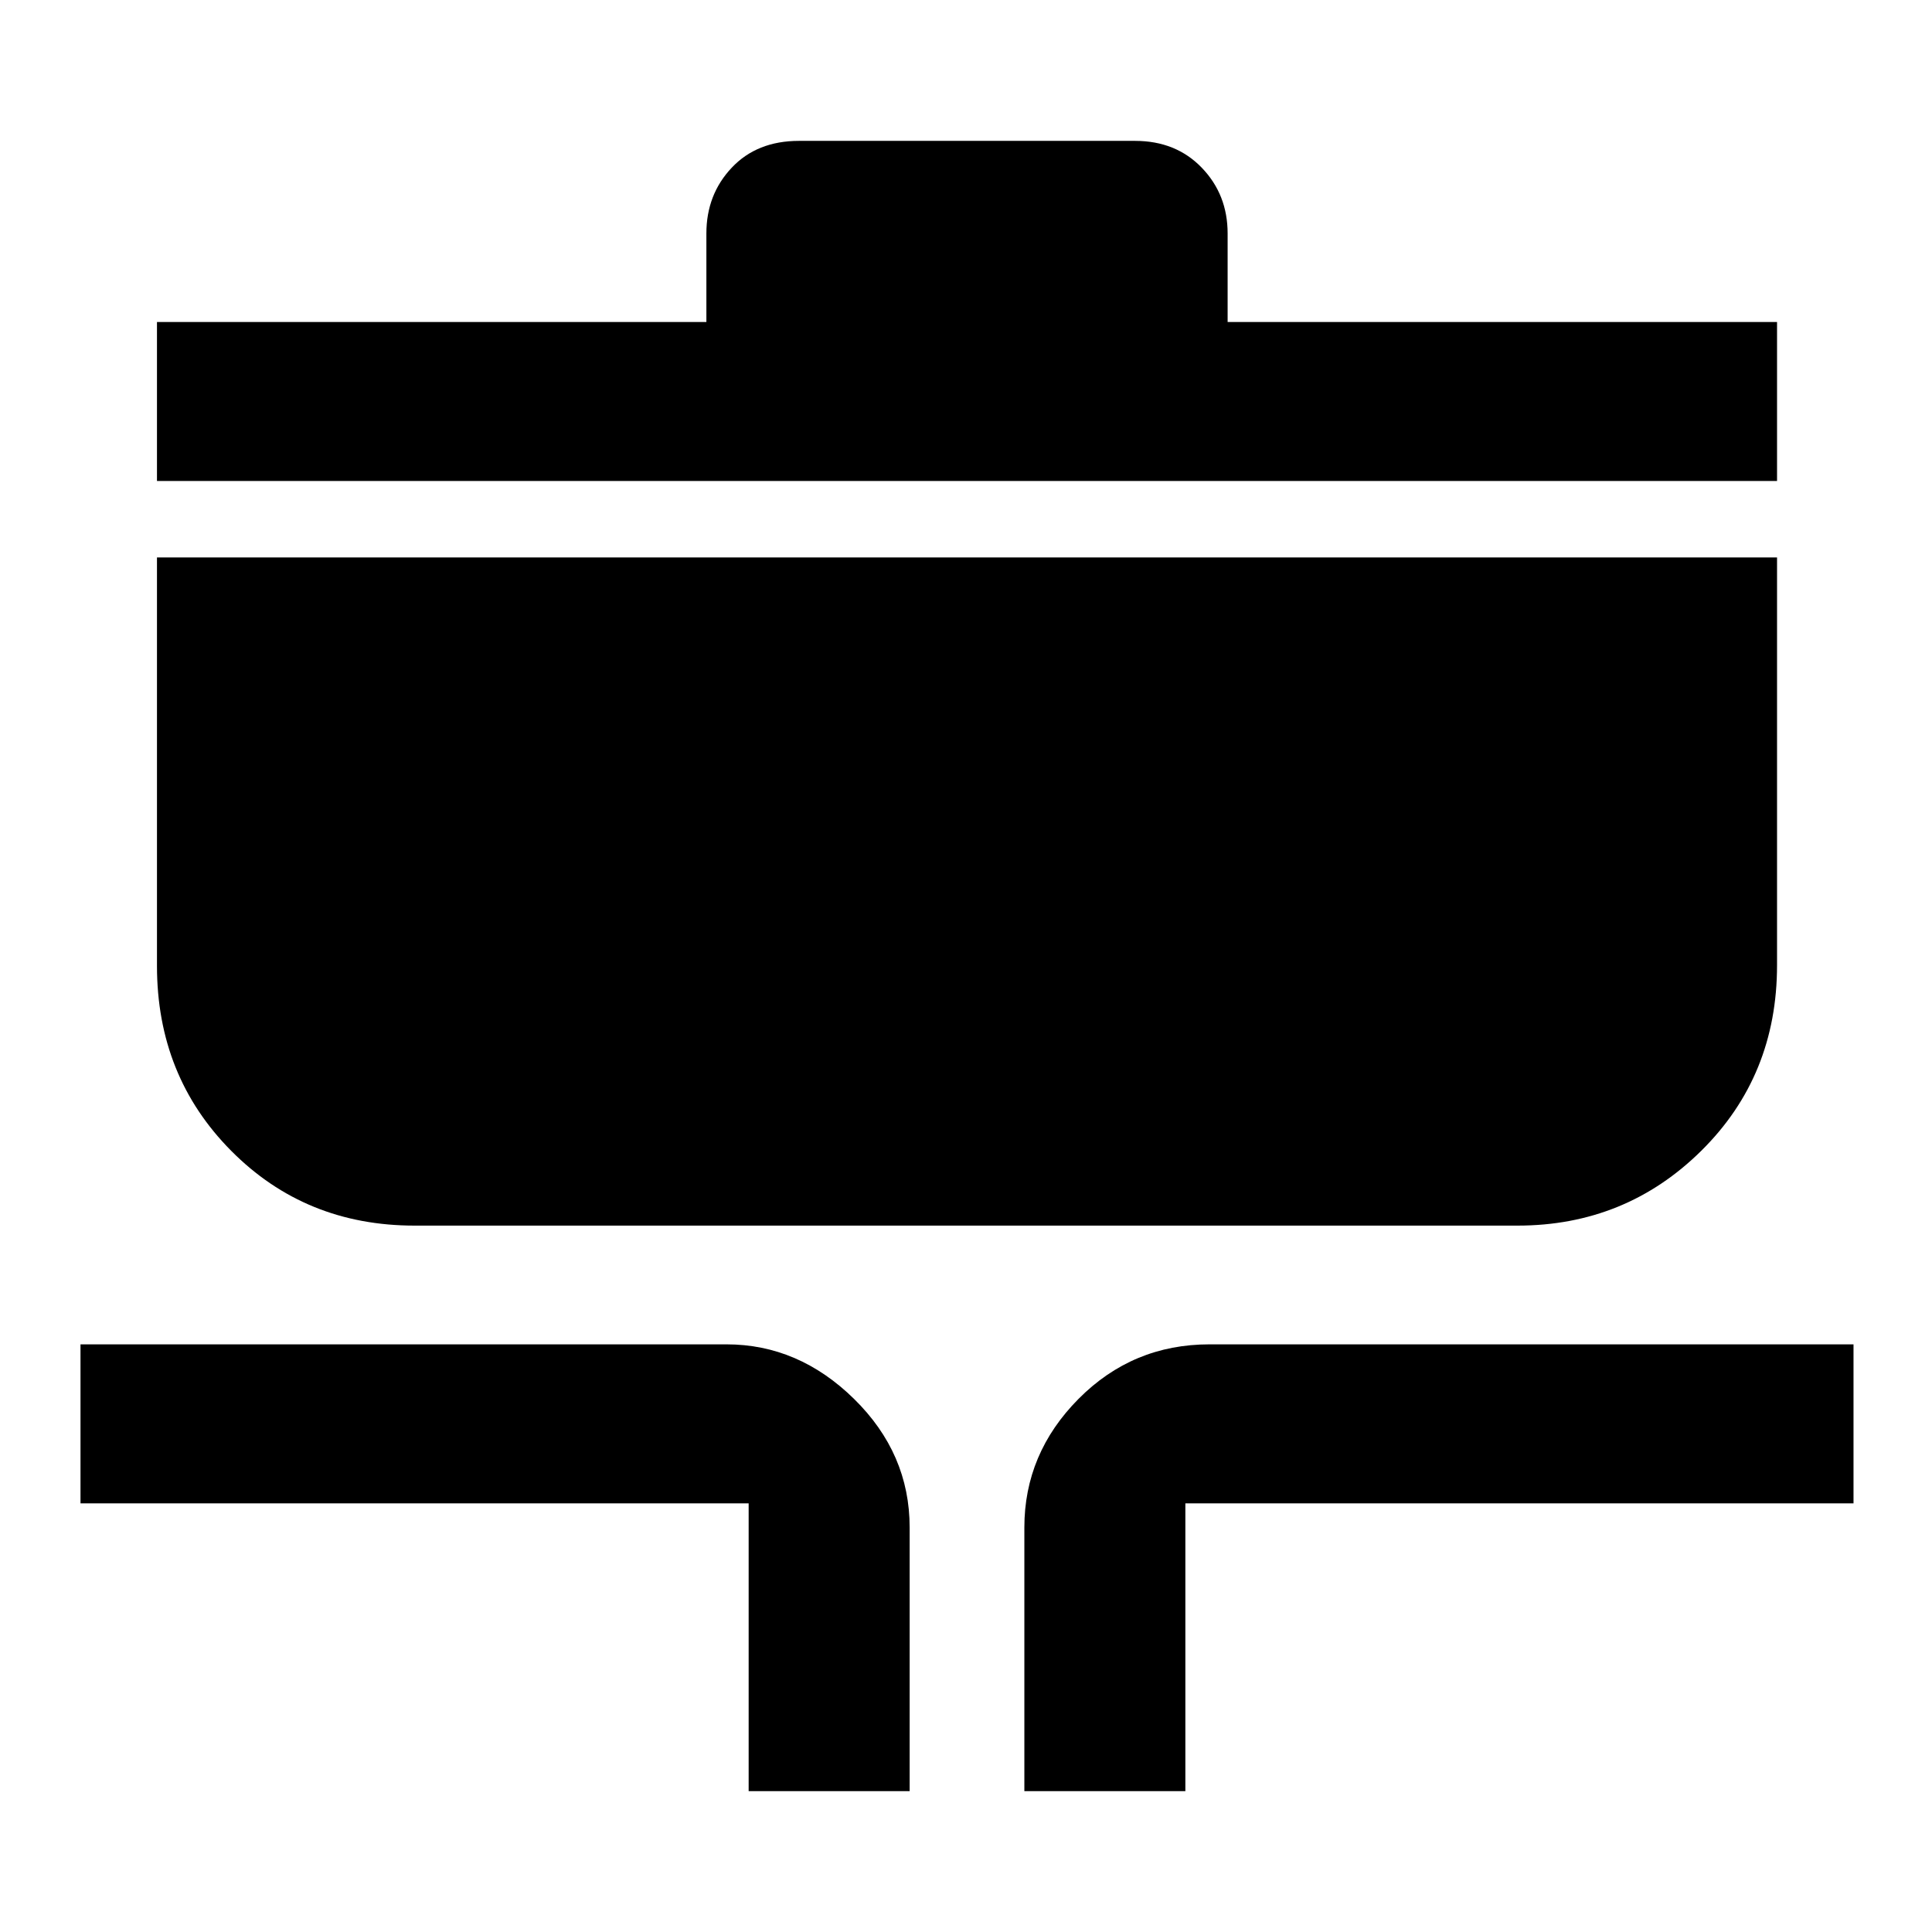 <svg xmlns="http://www.w3.org/2000/svg" height="48" viewBox="0 -960 960 960" width="48"><path d="M372-70v-143H40v-79h321q35.75 0 63.38 27.12Q452-237.75 452-201v131h-80Zm137 0v-131q0-36.75 26.89-63.88Q562.79-292 601-292h320v79H589v143h-80ZM206-351q-54.25 0-91.12-37.17Q78-425.33 78-480v-203h805v202.62q0 54.96-37.62 92.17Q807.75-351 754-351H206ZM78-721v-79h273v-44q0-19.33 12.58-32.66Q376.15-890 397-890h167q20.3 0 33.15 13.34Q610-863.33 610-844v44h273v79H78Z"/></svg>